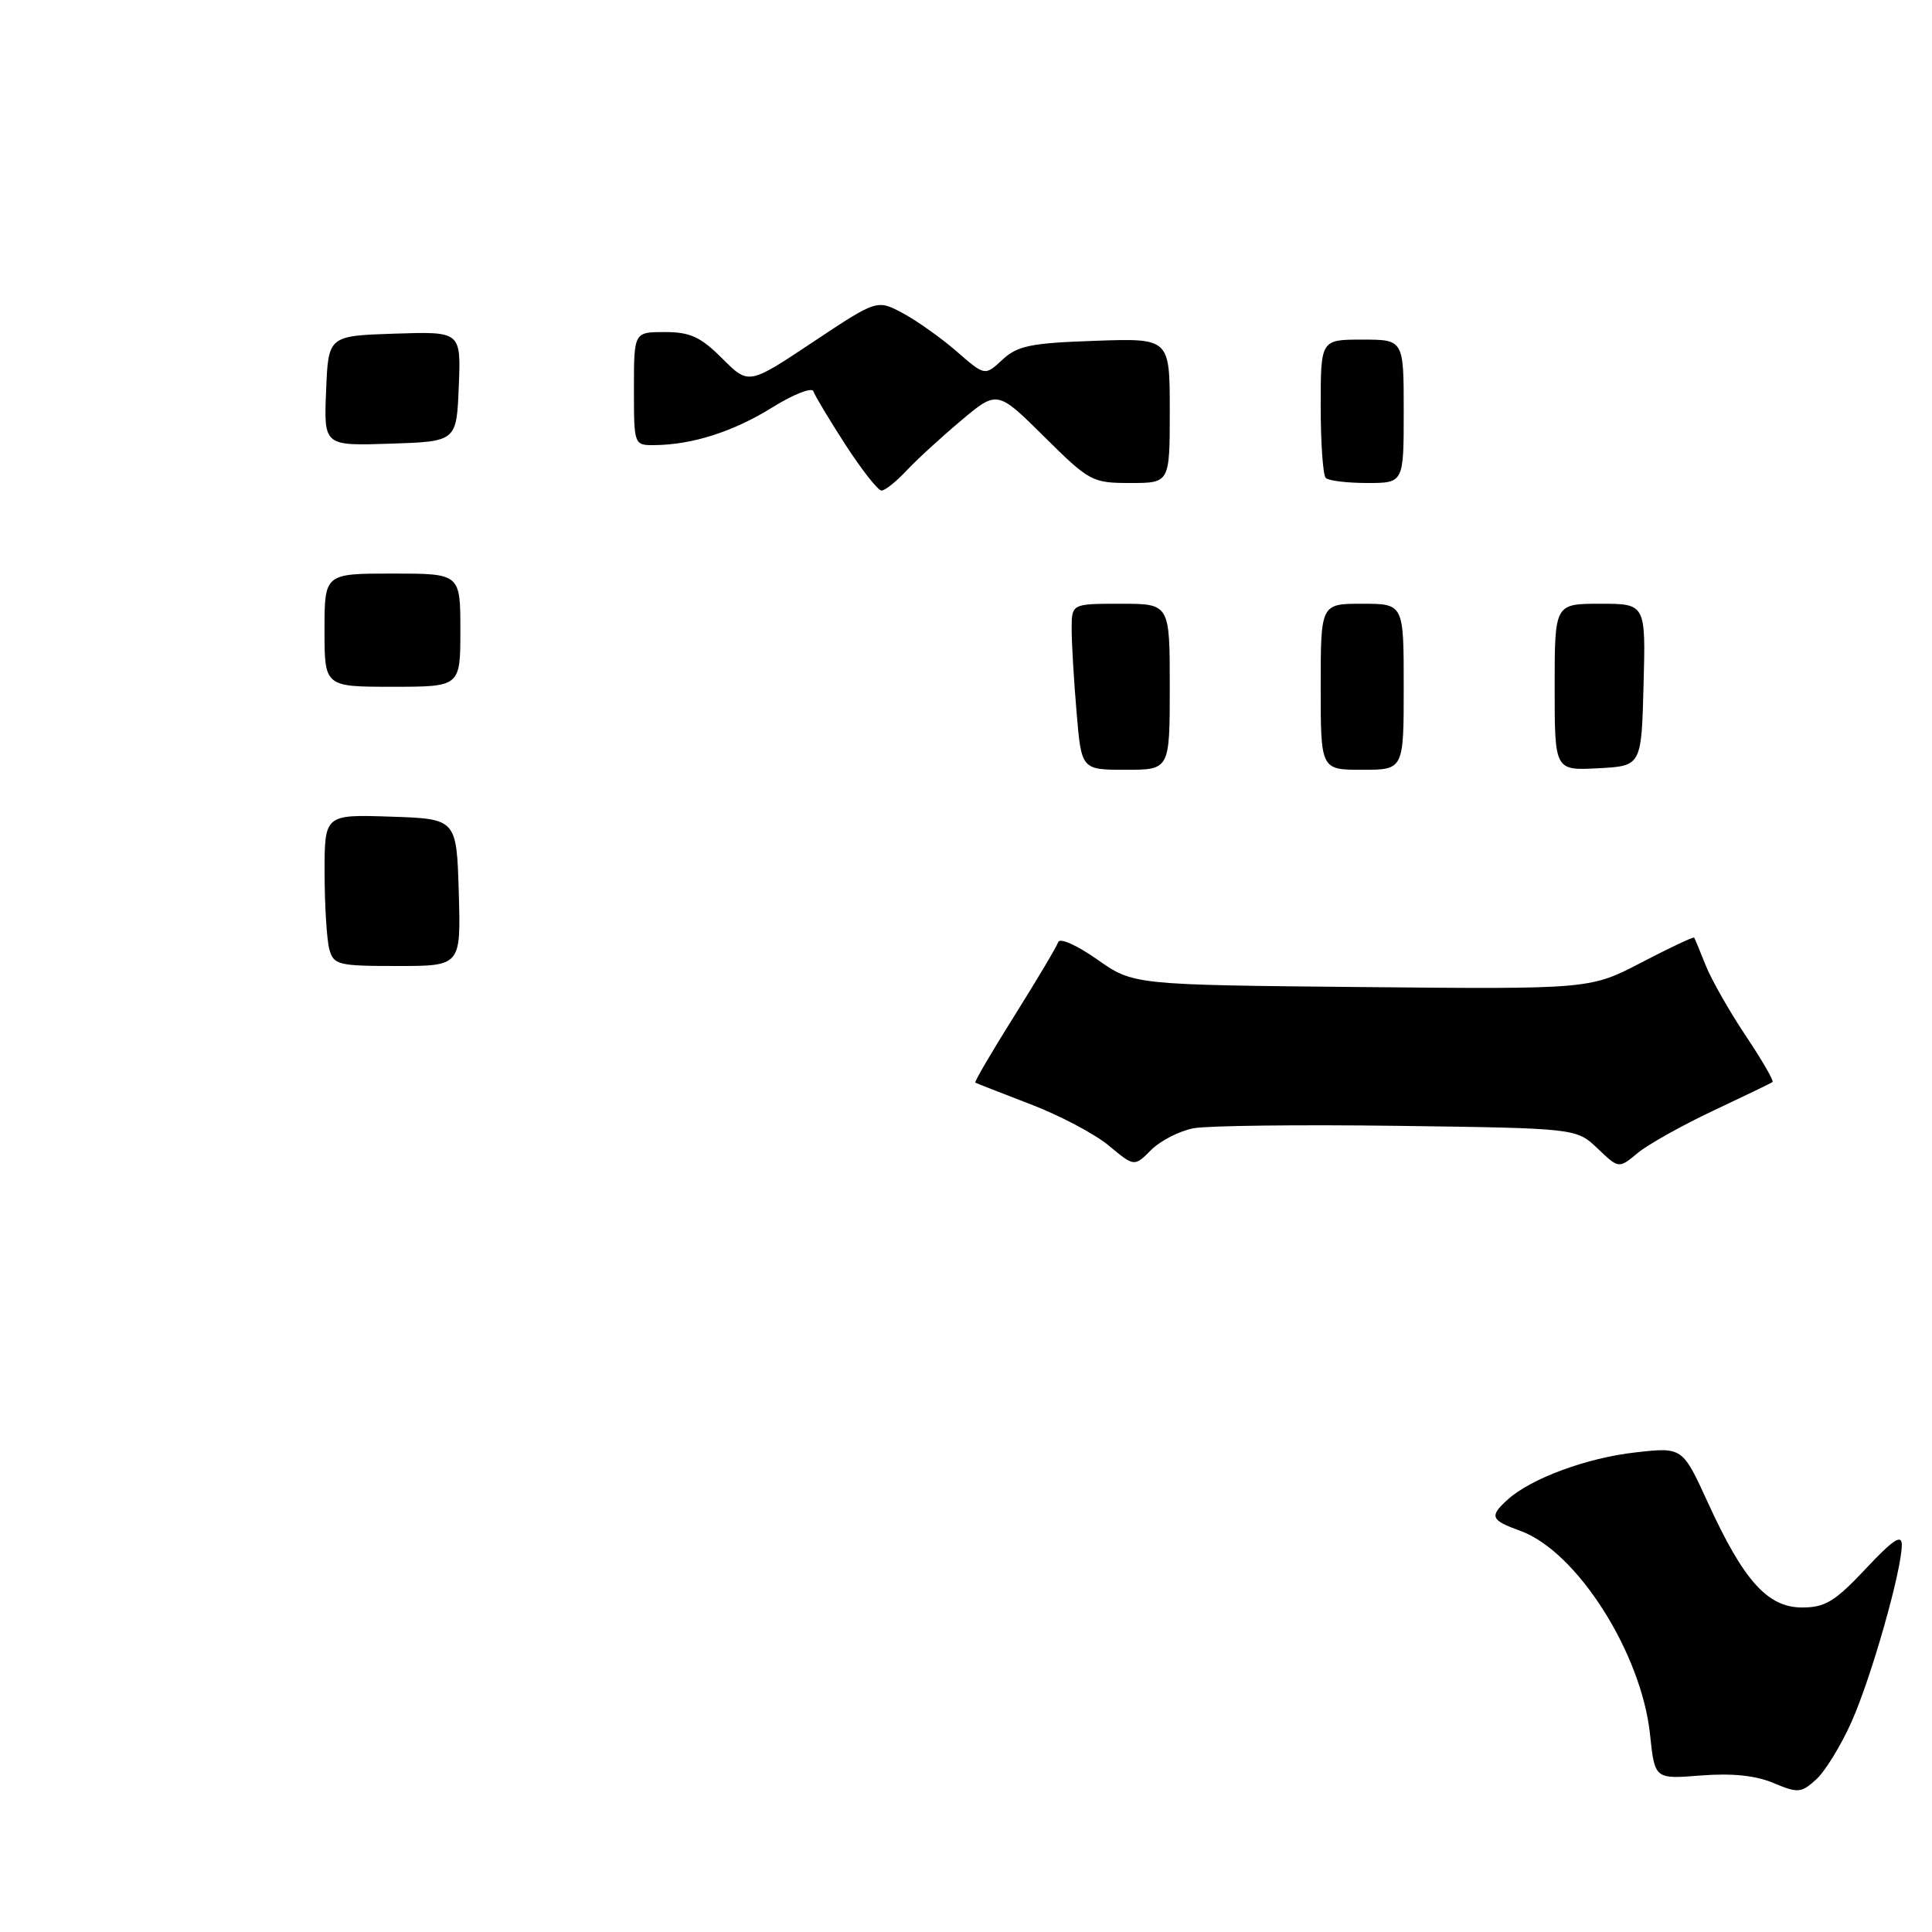 <?xml version="1.0" encoding="UTF-8" standalone="no"?>
<!DOCTYPE svg PUBLIC "-//W3C//DTD SVG 1.1//EN" "http://www.w3.org/Graphics/SVG/1.1/DTD/svg11.dtd" >
<svg xmlns="http://www.w3.org/2000/svg" xmlns:xlink="http://www.w3.org/1999/xlink" version="1.1" viewBox="0 0 256 256">
 <g >
 <path fill="currentColor"
d=" M 245.33 228.17 C 247.96 222.29 252.00 208.06 252.00 204.70 C 252.00 203.24 250.83 204.01 247.20 207.89 C 243.14 212.21 241.84 213.00 238.79 213.00 C 234.22 213.00 231.03 209.45 226.31 199.12 C 222.94 191.75 222.94 191.75 216.72 192.45 C 210.27 193.17 202.88 195.90 199.79 198.69 C 197.31 200.93 197.50 201.42 201.46 202.85 C 208.93 205.55 217.51 219.03 218.64 229.84 C 219.26 235.75 219.26 235.75 225.38 235.26 C 229.51 234.94 232.64 235.26 235.00 236.26 C 238.24 237.62 238.66 237.59 240.65 235.79 C 241.83 234.72 243.94 231.29 245.33 228.17 Z  M 158.16 149.50 C 160.02 149.15 172.19 149.01 185.21 149.18 C 208.87 149.50 208.87 149.50 211.69 152.18 C 214.50 154.86 214.50 154.86 217.00 152.78 C 218.38 151.64 222.88 149.12 227.00 147.18 C 231.12 145.24 234.66 143.53 234.87 143.38 C 235.07 143.22 233.47 140.46 231.31 137.23 C 229.15 134.00 226.77 129.81 226.02 127.93 C 225.27 126.04 224.58 124.38 224.49 124.24 C 224.39 124.10 221.25 125.58 217.51 127.53 C 210.70 131.08 210.70 131.08 180.43 130.79 C 150.16 130.50 150.16 130.50 145.37 127.12 C 142.69 125.24 140.42 124.23 140.22 124.83 C 140.02 125.43 137.41 129.82 134.41 134.60 C 131.41 139.38 129.08 143.36 129.23 143.45 C 129.38 143.54 132.67 144.83 136.55 146.32 C 140.43 147.80 145.11 150.28 146.95 151.82 C 150.30 154.61 150.30 154.61 152.54 152.37 C 153.77 151.14 156.30 149.85 158.16 149.50 Z  M 43.63 125.75 C 43.30 124.51 43.02 119.99 43.01 115.71 C 43.00 107.92 43.00 107.92 51.75 108.21 C 60.50 108.50 60.50 108.50 60.79 118.25 C 61.07 128.00 61.07 128.00 52.65 128.00 C 44.77 128.00 44.20 127.86 43.63 125.75 Z  M 142.65 94.35 C 142.29 90.14 142.00 85.19 142.00 83.35 C 142.00 80.00 142.00 80.00 148.50 80.00 C 155.00 80.00 155.00 80.00 155.00 91.00 C 155.00 102.00 155.00 102.00 149.15 102.00 C 143.29 102.00 143.29 102.00 142.65 94.35 Z  M 175.00 91.00 C 175.00 80.00 175.00 80.00 180.50 80.00 C 186.00 80.00 186.00 80.00 186.00 91.00 C 186.00 102.00 186.00 102.00 180.50 102.00 C 175.00 102.00 175.00 102.00 175.00 91.00 Z  M 206.00 91.05 C 206.00 80.00 206.00 80.00 212.03 80.00 C 218.07 80.00 218.07 80.00 217.78 90.75 C 217.50 101.50 217.50 101.50 211.75 101.80 C 206.00 102.10 206.00 102.10 206.00 91.05 Z  M 43.00 83.50 C 43.00 76.00 43.00 76.00 52.00 76.00 C 61.00 76.00 61.00 76.00 61.00 83.50 C 61.00 91.00 61.00 91.00 52.00 91.00 C 43.00 91.00 43.00 91.00 43.00 83.50 Z  M 112.04 58.95 C 109.89 55.62 107.97 52.42 107.78 51.85 C 107.59 51.28 105.14 52.24 102.33 53.99 C 97.16 57.20 91.75 58.93 86.75 58.98 C 84.00 59.00 84.00 59.00 84.00 51.50 C 84.00 44.00 84.00 44.00 88.10 44.00 C 91.45 44.00 92.84 44.64 95.70 47.50 C 99.20 51.00 99.20 51.00 107.71 45.33 C 116.22 39.67 116.22 39.67 119.65 41.51 C 121.54 42.53 124.75 44.81 126.79 46.59 C 130.50 49.82 130.50 49.82 132.83 47.66 C 134.82 45.81 136.58 45.45 145.08 45.16 C 155.00 44.81 155.00 44.81 155.00 54.41 C 155.00 64.00 155.00 64.00 149.78 64.00 C 144.72 64.00 144.36 63.81 138.35 57.85 C 132.14 51.70 132.14 51.70 127.32 55.75 C 124.67 57.98 121.41 60.97 120.08 62.40 C 118.74 63.83 117.27 65.00 116.80 65.00 C 116.34 65.00 114.20 62.28 112.04 58.95 Z  M 175.67 63.33 C 175.30 62.97 175.00 58.69 175.00 53.83 C 175.00 45.00 175.00 45.00 180.50 45.00 C 186.00 45.00 186.00 45.00 186.00 54.50 C 186.00 64.00 186.00 64.00 181.17 64.00 C 178.51 64.00 176.03 63.70 175.67 63.33 Z  M 43.21 51.79 C 43.50 44.50 43.50 44.50 52.29 44.21 C 61.09 43.92 61.09 43.92 60.79 51.21 C 60.50 58.50 60.50 58.50 51.71 58.79 C 42.91 59.08 42.91 59.08 43.21 51.79 Z "/>
</g>
</svg>